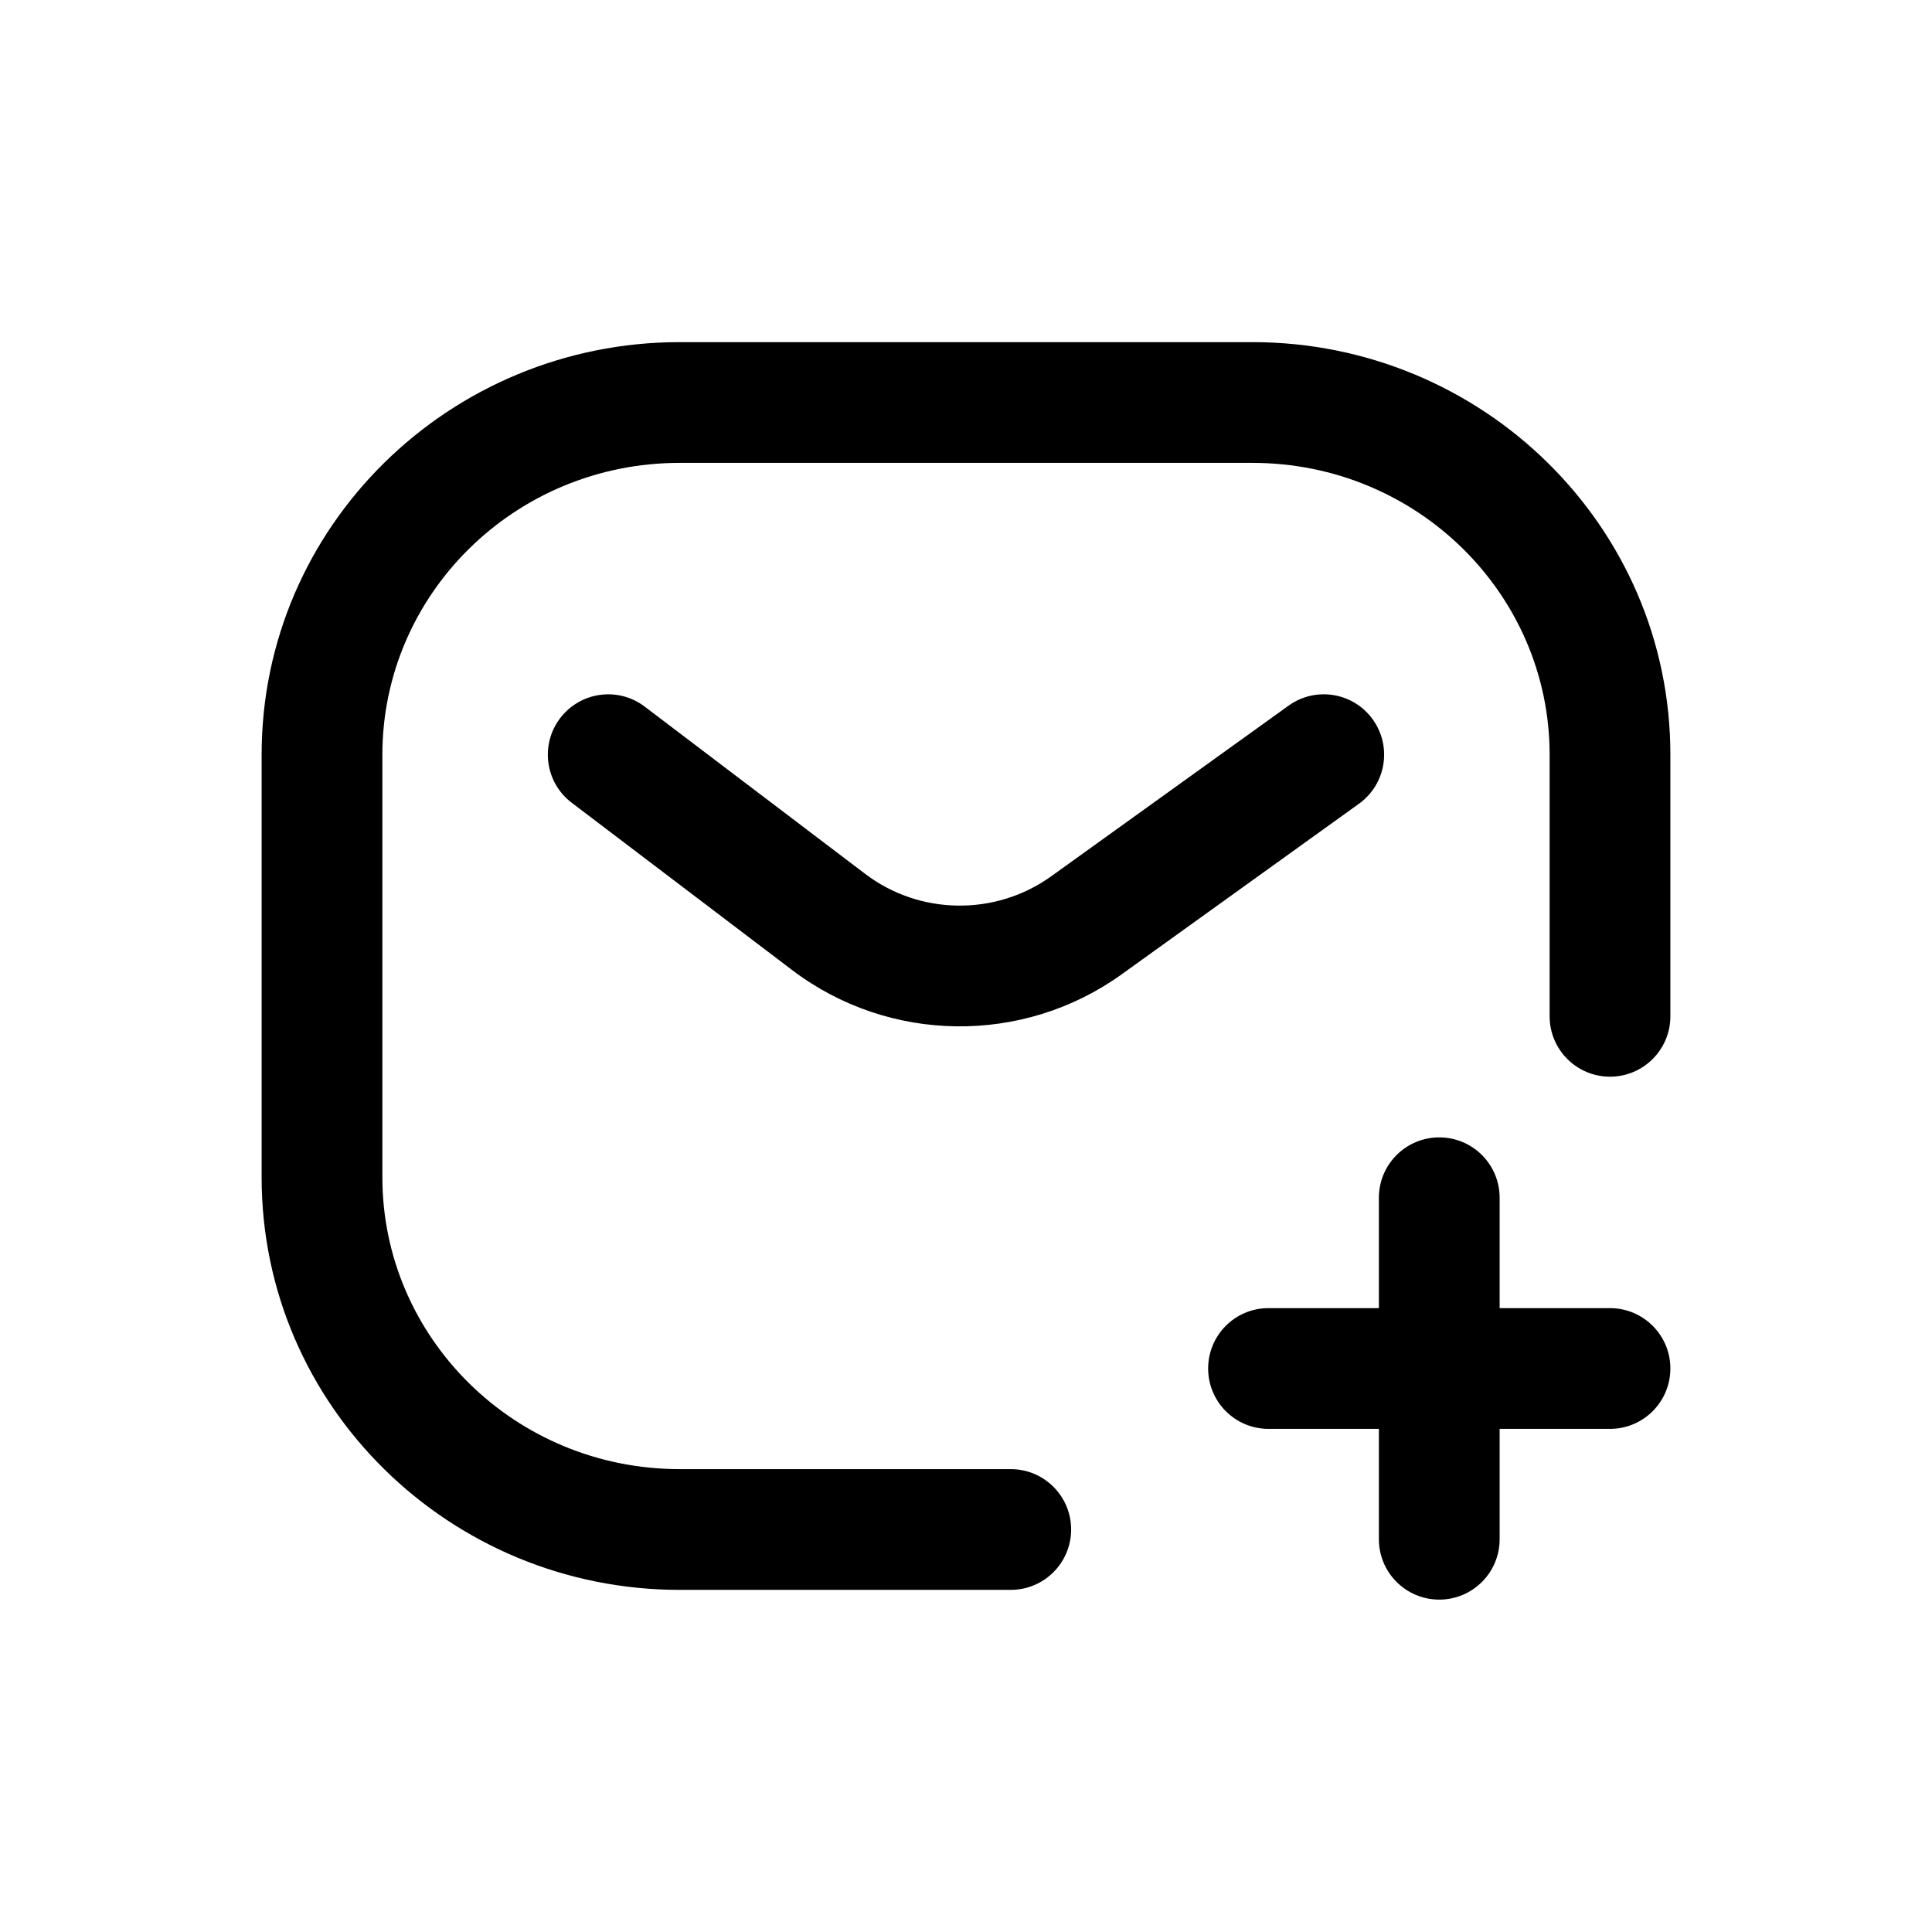 <svg width="24" height="24" viewBox="0 0 24 24" xmlns="http://www.w3.org/2000/svg">
<path fill-rule="evenodd" clip-rule="evenodd" d="M8.444 5.75C6.393 5.75 4.75 7.384 4.75 9.375V14.625C4.75 16.616 6.393 18.25 8.444 18.25H12.556C12.97 18.25 13.306 18.586 13.306 19C13.306 19.414 12.97 19.75 12.556 19.75H8.444C5.587 19.75 3.25 17.467 3.25 14.625V9.375C3.25 6.533 5.587 4.25 8.444 4.25H15.556C18.413 4.25 20.75 6.533 20.75 9.375V12.625C20.75 13.039 20.414 13.375 20 13.375C19.586 13.375 19.25 13.039 19.25 12.625V9.375C19.25 7.384 17.607 5.75 15.556 5.75H8.444ZM17.053 8.937C17.295 9.274 17.218 9.742 16.882 9.984L13.933 12.104C12.708 12.984 11.043 12.963 9.841 12.051C9.841 12.051 9.841 12.051 9.841 12.051L7.102 9.972C6.772 9.722 6.708 9.252 6.958 8.922C7.209 8.592 7.679 8.527 8.009 8.778L10.748 10.856C11.425 11.37 12.367 11.382 13.058 10.886L16.007 8.766C16.343 8.524 16.812 8.601 17.053 8.937ZM17.879 14.129C18.293 14.129 18.629 14.464 18.629 14.879V16.25H20C20.414 16.25 20.75 16.586 20.75 17C20.75 17.414 20.414 17.75 20 17.75H18.629V19.121C18.629 19.535 18.293 19.871 17.879 19.871C17.465 19.871 17.129 19.535 17.129 19.121V17.75H15.758C15.343 17.75 15.008 17.414 15.008 17C15.008 16.586 15.343 16.25 15.758 16.25H17.129V14.879C17.129 14.464 17.465 14.129 17.879 14.129Z"/>
</svg>
